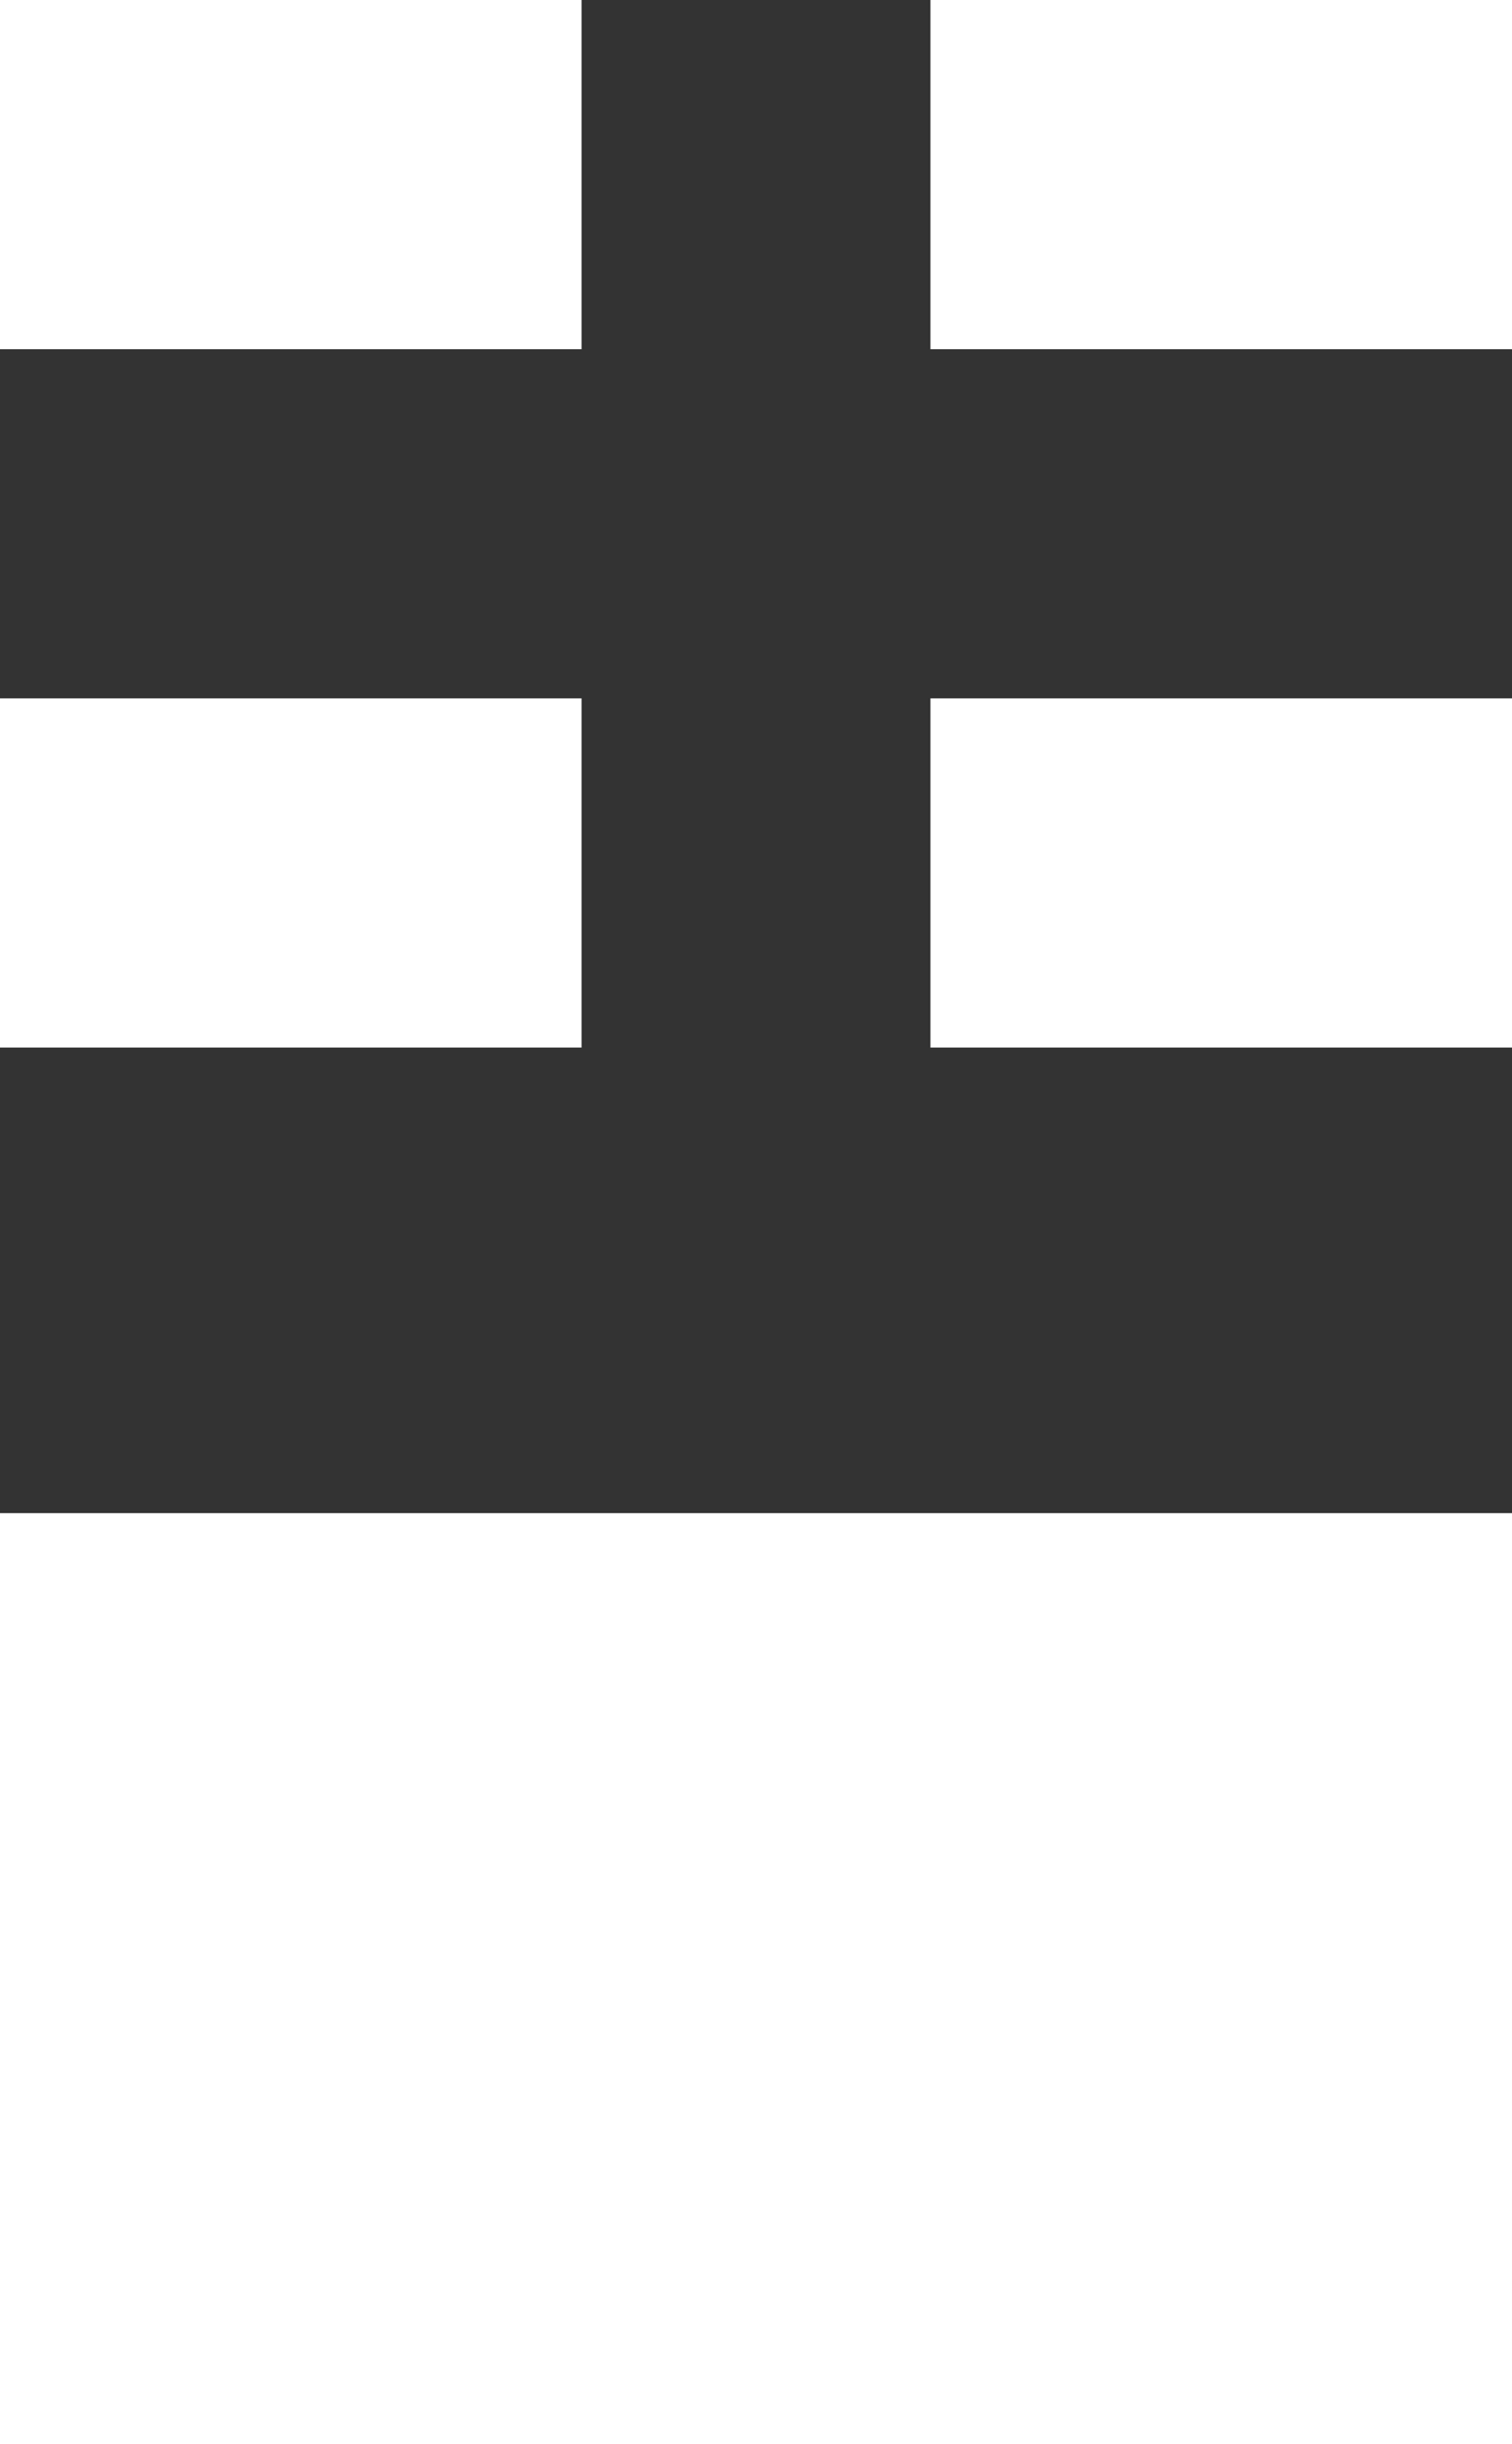 <?xml version="1.0" standalone="no"?>
<!DOCTYPE svg PUBLIC "-//W3C//DTD SVG 1.1//EN"
        "http://www.w3.org/Graphics/SVG/1.1/DTD/svg11.dtd">
<svg width="13" height="21" version="1.1"
     xmlns="http://www.w3.org/2000/svg"
     xmlns:xlink="http://www.w3.org/1999/xlink">
    <rect width="100%" height="100%" fill="#333333" stroke="none"/>
    <!--<a xlink:href="/blog" target="_parent">-->
        <path d="M0 0  L5 0  L5 3  L0 3  L0 0  M8 0 L13 0 L13 3 L8 3 L8 0 M0 6  L5 6  L5 9  L0 9  L0 6  M8 6 L13 6 L13 9 L8 9 L8 6 M0 21 L13 21 L13 13 L0 13 L0 21 Z" fill="white"/>
</svg>